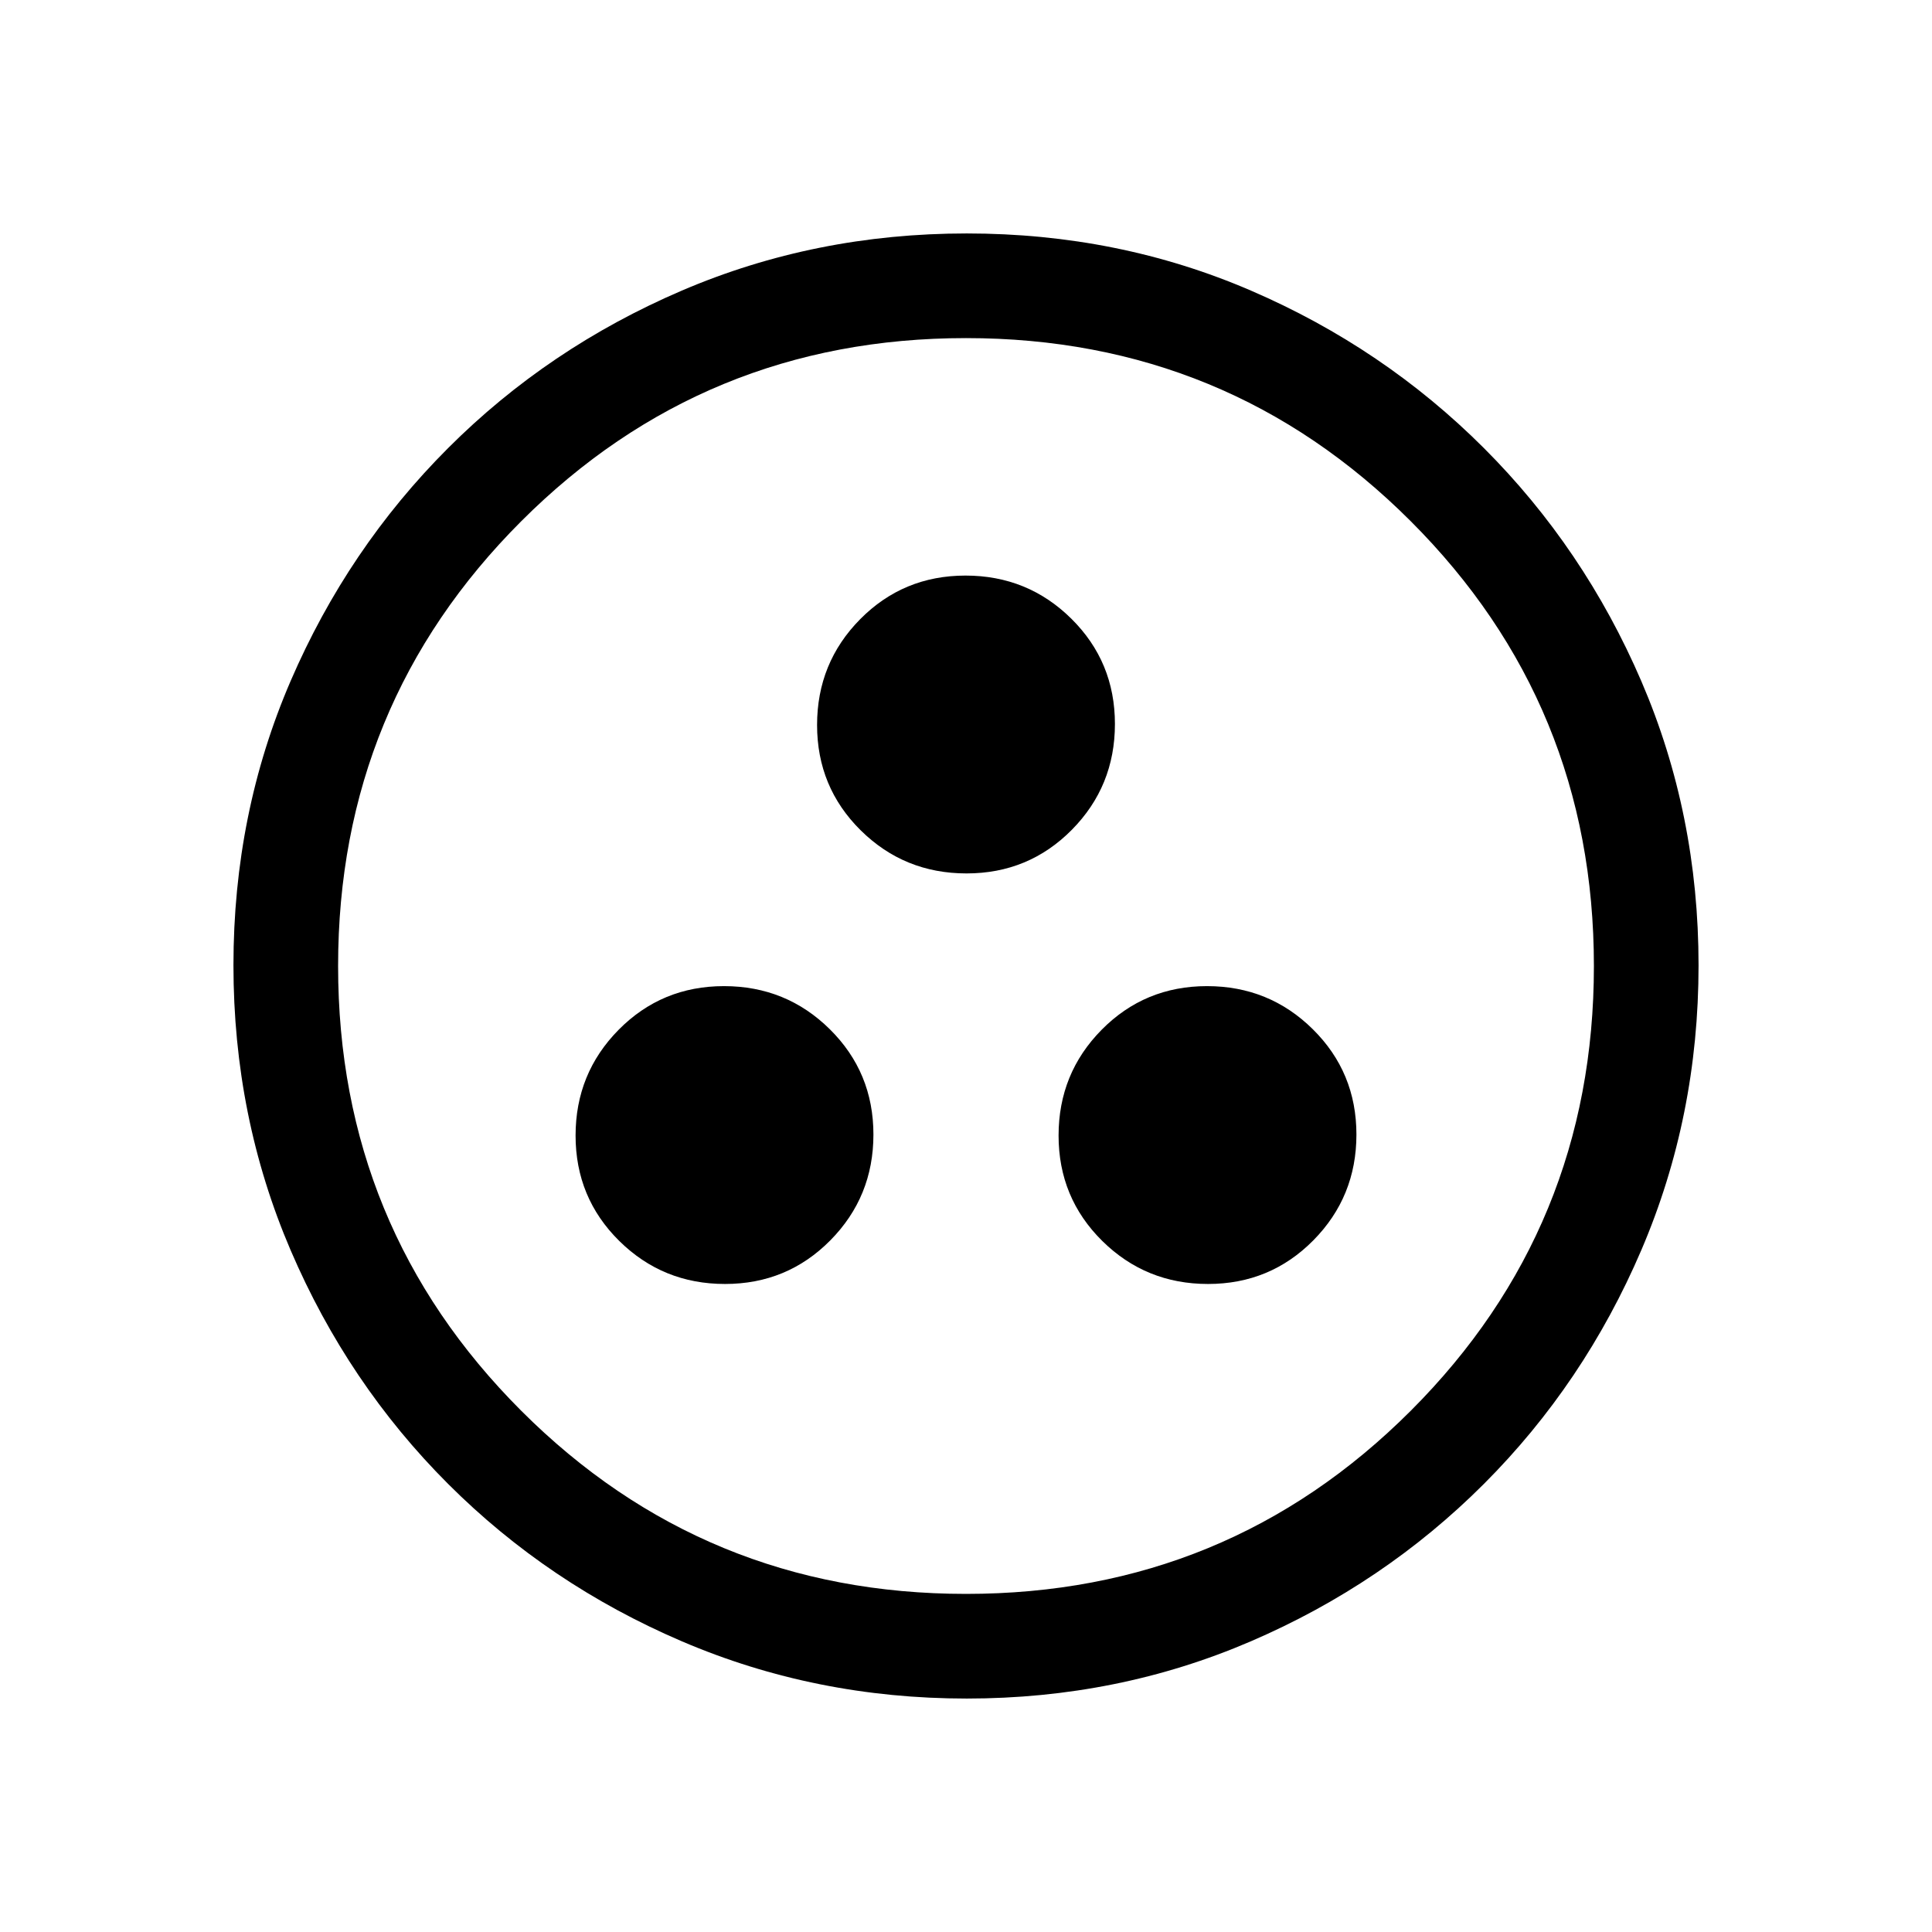 <svg viewBox="0 -960 960 960"><path d="M360.25-322q30.9 0 52.33-21.67Q434-365.34 434-396.25q0-30.9-21.67-52.33Q390.66-470 359.75-470q-30.9 0-52.33 21.67Q286-426.66 286-395.75q0 30.9 21.67 52.33Q329.34-322 360.25-322Zm240 0q30.9 0 52.33-21.67Q674-365.34 674-396.25q0-30.9-21.67-52.33Q630.66-470 599.75-470q-30.9 0-52.33 21.67Q526-426.66 526-395.75q0 30.9 21.67 52.33Q569.34-322 600.25-322Zm-120-204q30.9 0 52.33-21.67Q554-569.34 554-600.25q0-30.9-21.67-52.33Q510.66-674 479.75-674q-30.9 0-52.33 21.67Q406-630.66 406-599.75q0 30.9 21.67 52.33Q449.34-526 480.25-526Zm.09 410q-75.11 0-141.48-28.42-66.37-28.42-116.18-78.21-49.81-49.79-78.25-116.09Q116-405.01 116-480.39q0-75.38 28.42-141.25t78.21-115.68q49.79-49.81 116.09-78.25Q405.01-844 480.39-844q75.38 0 141.25 28.42t115.68 78.21q49.81 49.79 78.25 115.85Q844-555.45 844-480.34q0 75.11-28.42 141.48-28.42 66.37-78.21 116.18-49.79 49.81-115.85 78.25Q555.45-116 480.34-116Zm-.34-52q130 0 221-91t91-221q0-130-91-221t-221-91q-130 0-221 91t-91 221q0 130 91 221t221 91Zm0-312Z"/></svg>